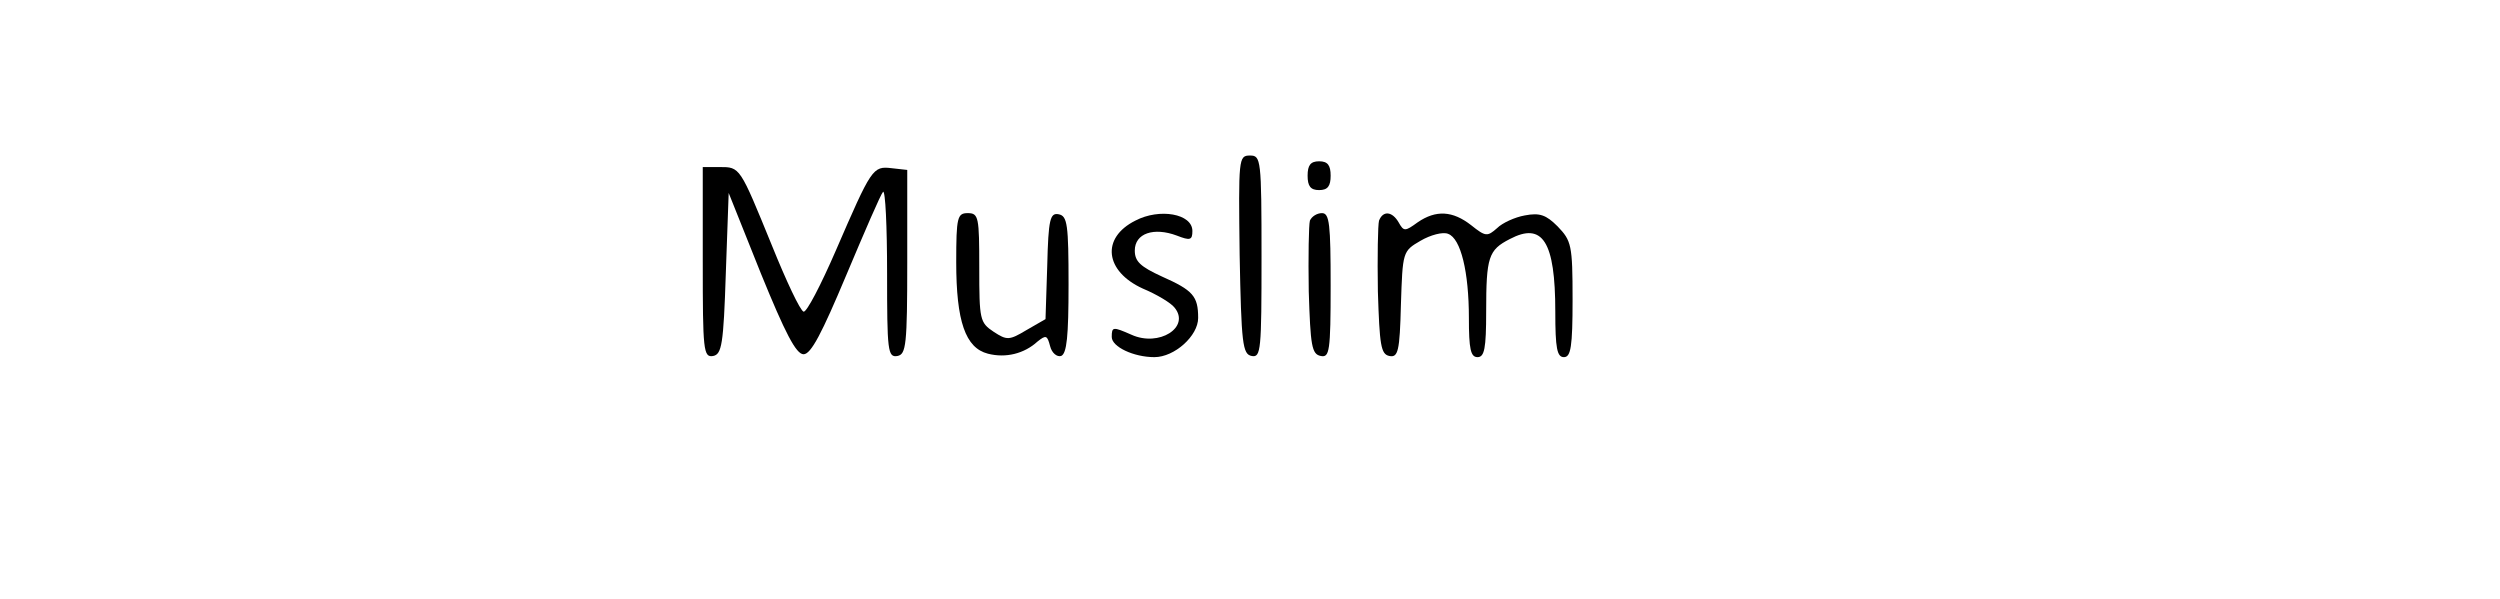 <?xml version="1.0" standalone="no"?>
<!DOCTYPE svg PUBLIC "-//W3C//DTD SVG 20010904//EN"
 "http://www.w3.org/TR/2001/REC-SVG-20010904/DTD/svg10.dtd">
<svg version="1.0" xmlns="http://www.w3.org/2000/svg"
 width="434pt" height="104pt" viewBox="0 0 434 104"
 preserveAspectRatio="xMidYMid meet">

<g transform="translate(0,104) scale(0.1,-0.1)"
fill="#000000" stroke="none">
<path d="M2152 598 c3 -155 5 -173 21 -176 16 -3 17 10 17 172 0 170 -1 176
-20 176 -20 0 -20 -5 -18 -172z"/>
<path d="M2270 735 c0 -18 5 -25 20 -25 15 0 20 7 20 25 0 18 -5 25 -20 25
-15 0 -20 -7 -20 -25z"/>
<path d="M1220 584 c0 -152 1 -165 18 -162 15 3 18 20 22 143 l5 140 56 -140
c42 -103 61 -140 74 -140 13 0 32 37 74 137 32 76 60 141 64 145 4 3 7 -60 7
-141 0 -135 1 -147 18 -144 15 3 17 19 17 163 l0 160 -27 3 c-33 4 -35 0 -97
-143 -26 -60 -51 -108 -56 -106 -6 2 -30 53 -55 115 -56 137 -55 136 -91 136
l-29 0 0 -166z"/>
<path d="M1660 585 c0 -103 16 -149 55 -159 31 -8 63 0 86 21 15 12 17 11 22
-8 3 -12 12 -19 19 -17 10 4 13 34 13 124 0 104 -2 119 -17 122 -15 3 -18 -8
-20 -89 l-3 -93 -33 -19 c-30 -18 -34 -18 -57 -3 -24 16 -25 21 -25 111 0 88
-1 95 -20 95 -18 0 -20 -7 -20 -85z"/>
<path d="M1971 657 c-60 -30 -53 -88 13 -118 24 -10 49 -25 55 -33 28 -34 -27
-69 -75 -47 -32 14 -34 14 -34 -4 0 -17 38 -35 74 -35 35 0 76 37 76 68 0 38
-9 48 -63 72 -37 17 -47 26 -47 45 0 30 33 41 73 26 23 -9 27 -8 27 8 0 30
-57 40 -99 18z"/>
<path d="M2274 657 c-2 -7 -3 -62 -2 -123 3 -94 5 -109 21 -112 15 -3 17 8 17
122 0 107 -2 126 -15 126 -9 0 -18 -6 -21 -13z"/>
<path d="M2394 657 c-2 -7 -3 -62 -2 -123 3 -93 5 -109 20 -112 15 -3 18 8 20
89 3 92 3 93 34 111 17 10 39 16 48 12 22 -8 36 -66 36 -146 0 -54 3 -68 15
-68 12 0 15 15 15 79 0 95 4 107 41 126 57 30 79 -4 79 -126 0 -64 3 -79 15
-79 12 0 15 18 15 100 0 95 -2 102 -26 127 -20 20 -31 24 -57 19 -17 -3 -39
-13 -48 -22 -17 -15 -20 -15 -45 5 -32 25 -61 27 -93 5 -22 -16 -24 -16 -33 0
-11 19 -27 21 -34 3z"/>
</g>
</svg>
